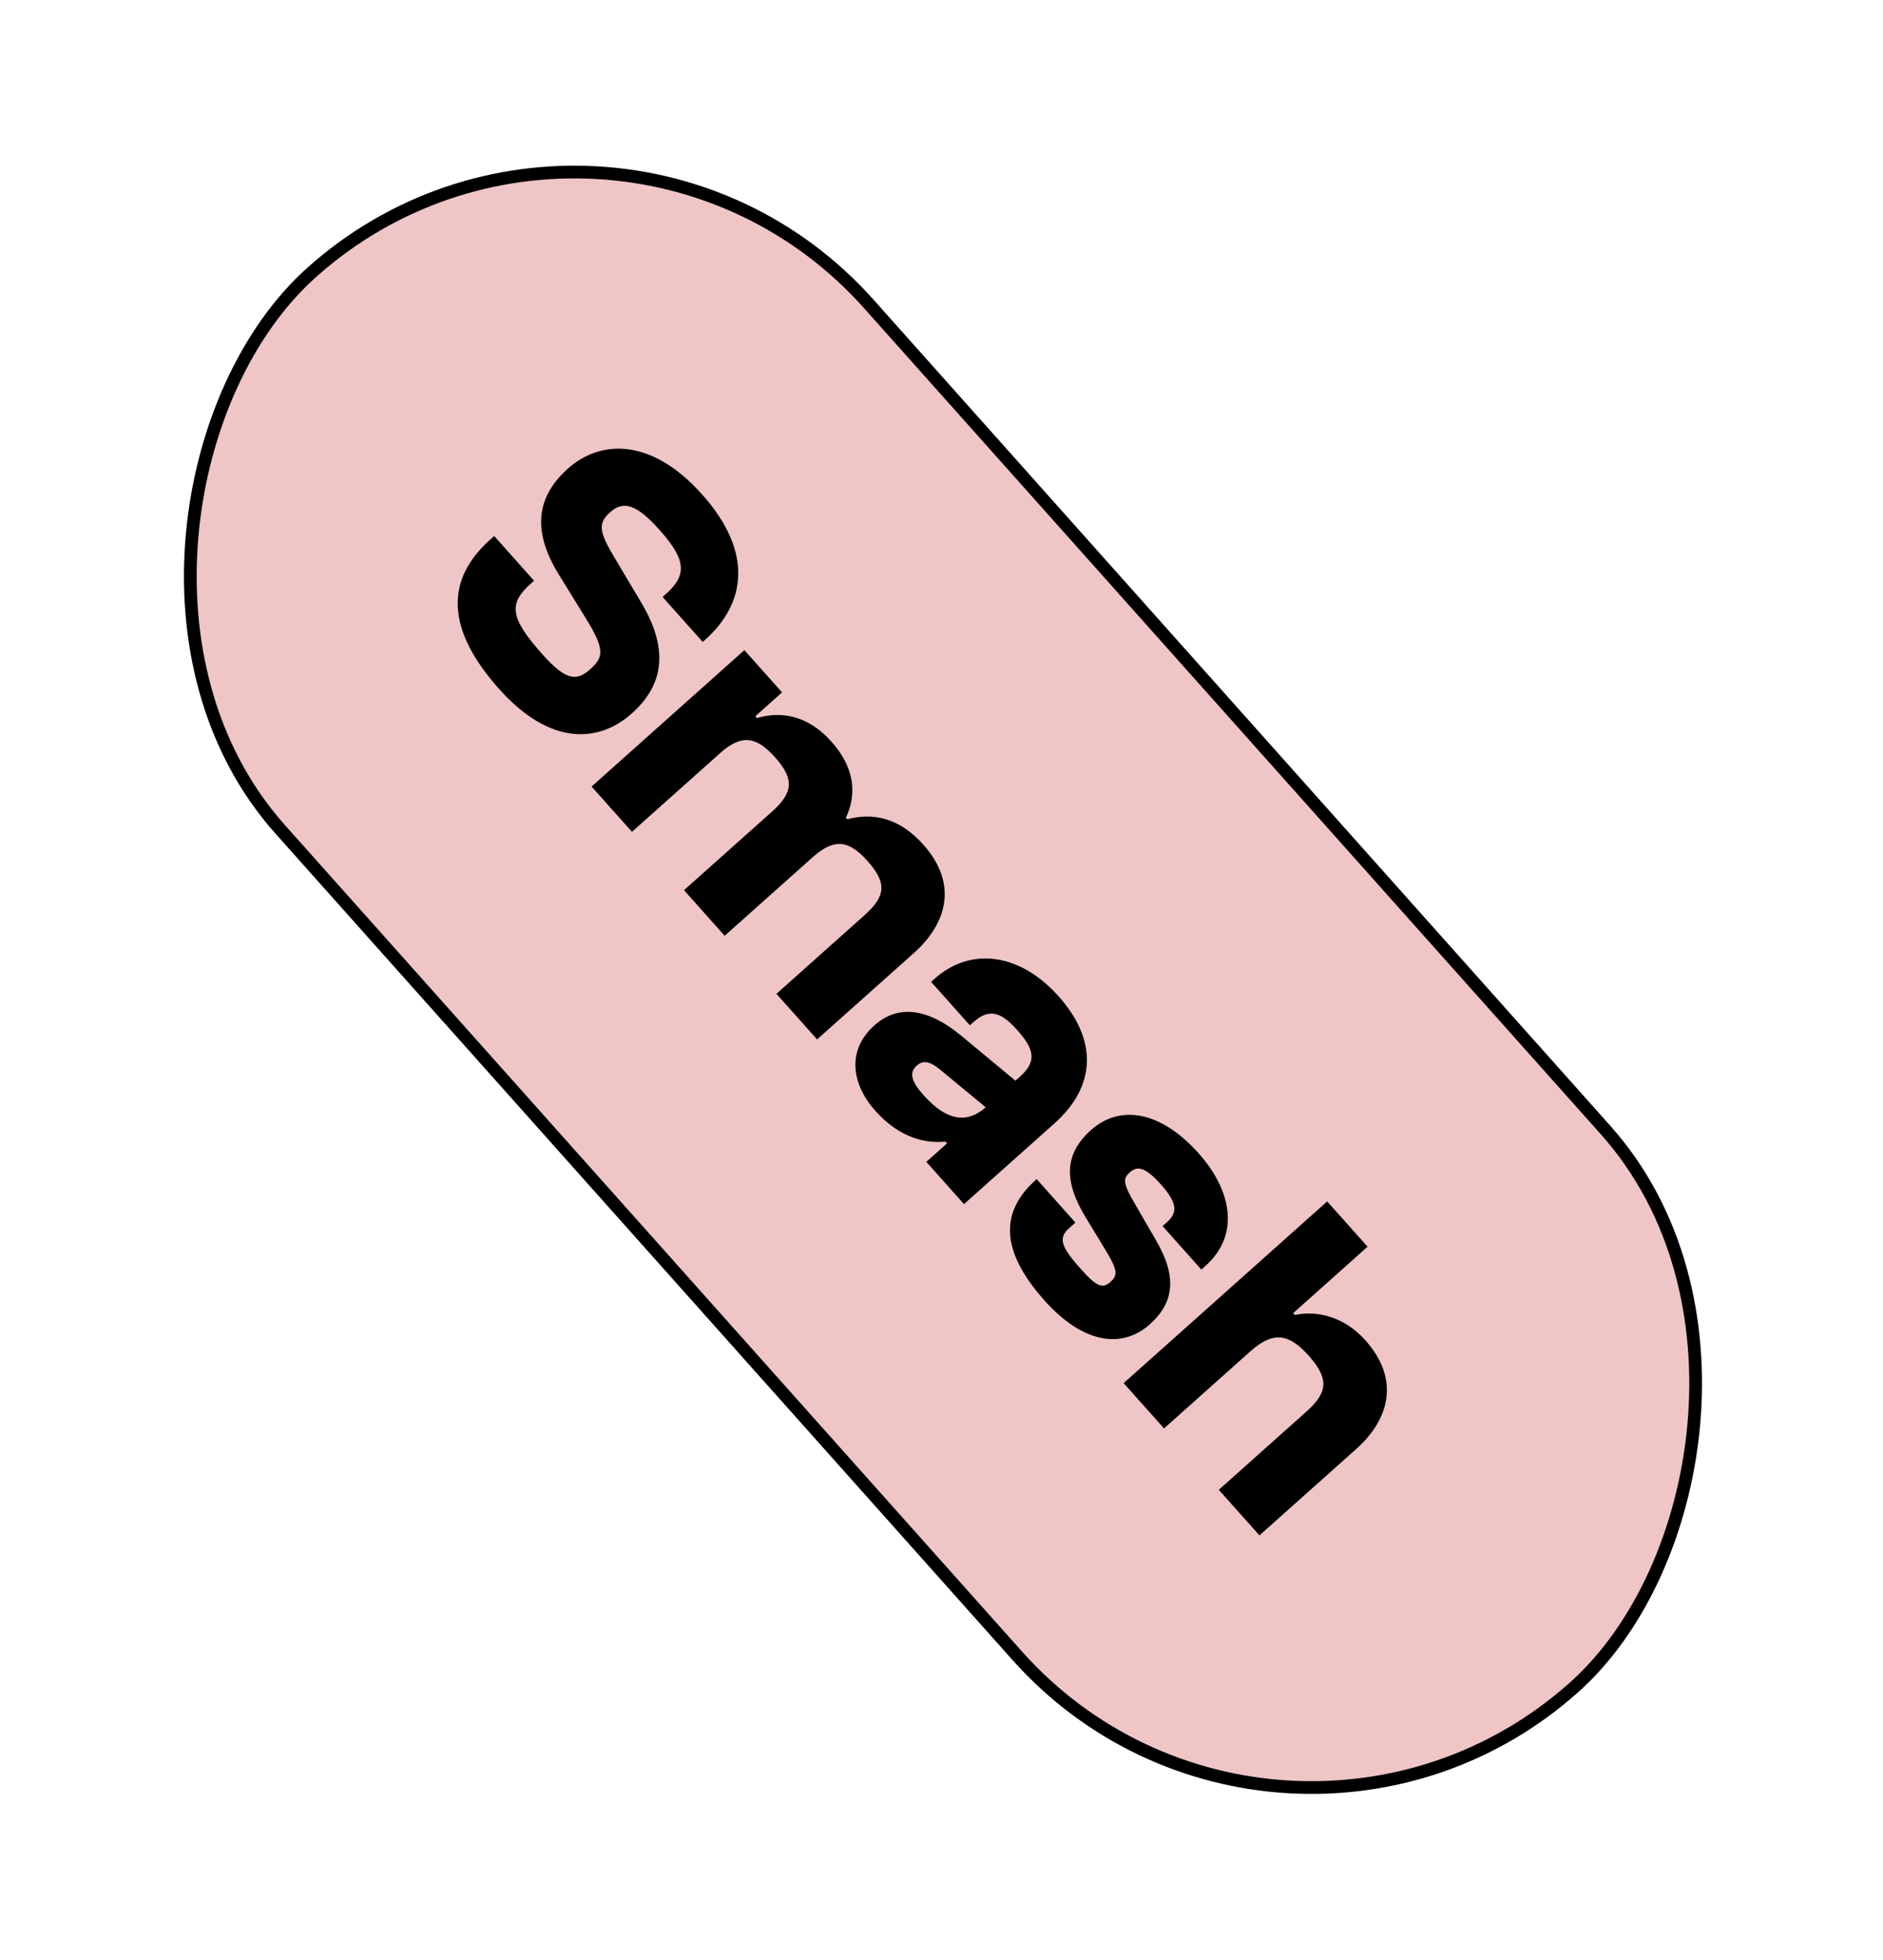 <svg width="148" height="154" viewBox="0 0 148 154" fill="none" xmlns="http://www.w3.org/2000/svg">
<rect x="47.646" y="0.746" width="149" height="62" rx="31" transform="rotate(48.258 47.646 0.746)" fill="#EFC5C5"/>
<rect x="47.646" y="0.746" width="149" height="62" rx="31" transform="rotate(48.258 47.646 0.746)" stroke="black"/>
<path d="M39.225 54.122C35.028 49.418 34.999 45.541 38.533 42.388L38.843 42.111L41.975 45.621L41.736 45.834C39.97 47.41 40.043 48.502 42.621 51.392C44.432 53.421 45.286 53.56 46.36 52.602C47.434 51.643 47.603 51.063 45.983 48.478L43.97 45.213C41.769 41.688 42.17 39.014 44.653 36.798C47.089 34.625 51.098 34.264 55.189 38.849C59.258 43.409 58.598 47.428 55.423 50.262L55.232 50.432L52.079 46.898L52.341 46.664C54.013 45.173 53.944 43.99 51.835 41.627C50.003 39.573 48.974 39.333 47.971 40.228C46.944 41.144 47.089 41.787 48.393 43.969L50.379 47.3C52.738 51.242 51.994 53.965 49.654 56.053C47.099 58.332 43.273 58.658 39.225 54.122ZM49.672 65.349L46.497 61.792L58.507 51.075L61.469 54.394L59.368 56.269L59.495 56.412C61.432 55.842 63.519 56.211 65.351 58.264C67.183 60.317 67.36 62.39 66.484 64.244L66.59 64.363C68.5 63.86 70.592 64.138 72.573 66.358C75.343 69.462 74.395 72.581 71.84 74.861L64.223 81.657L61.027 78.076L67.928 71.918C69.599 70.427 69.749 69.393 68.193 67.65C66.745 66.026 65.602 65.803 63.858 67.358L56.958 73.515L53.762 69.933L60.663 63.776C62.334 62.285 62.462 61.227 60.928 59.508C59.48 57.884 58.315 57.637 56.62 59.149L49.672 65.349ZM68.798 87.265C66.902 85.14 66.554 82.491 68.727 80.552C70.589 78.891 72.928 79.205 75.526 81.347L79.811 84.9L80.194 84.559C81.602 83.302 81.183 82.304 79.926 80.895C78.626 79.439 77.709 79.228 76.492 80.314L76.229 80.549L73.182 77.134L73.445 76.9C76.31 74.343 80.178 74.881 83.203 78.271C86.356 81.805 86.084 85.393 82.885 88.248L75.769 94.597L72.808 91.278L74.431 89.829L74.304 89.686C72.845 89.83 70.779 89.485 68.798 87.265ZM72.06 83.711C71.415 84.286 71.648 84.979 72.585 86.03C73.885 87.486 75.609 88.65 77.472 86.988L73.878 84.019C73.099 83.385 72.561 83.264 72.06 83.711ZM82.092 102.164C78.726 98.391 78.494 95.296 81.407 92.697L81.479 92.633L84.525 96.047L84.024 96.494C83.141 97.283 83.418 97.978 84.974 99.721C86.273 101.178 86.701 101.225 87.298 100.692C87.943 100.117 87.788 99.655 86.647 97.8L85.362 95.687C83.683 92.939 83.535 90.755 85.755 88.774C87.976 86.793 91.171 87.201 94.218 90.615C96.838 93.552 97.456 97.032 94.758 99.44L94.424 99.738L91.377 96.324L91.711 96.025C92.499 95.322 92.631 94.605 91.267 93.076C89.989 91.644 89.38 91.587 88.807 92.098C88.234 92.609 88.259 92.973 89.251 94.662L90.757 97.263C92.538 100.22 92.329 102.293 90.371 104.04C88.127 106.043 85.054 105.483 82.092 102.164ZM91.491 112.217L88.317 108.659L104.314 94.385L107.489 97.942L101.639 103.162L101.767 103.305C103.464 102.949 105.615 103.388 107.319 105.298C110.089 108.402 109.162 111.545 106.607 113.825L98.99 120.621L95.795 117.04L102.695 110.883C104.367 109.391 104.473 108.309 102.854 106.495C101.32 104.776 100.087 104.547 98.272 106.166L91.491 112.217Z" fill="black"/>
</svg>
